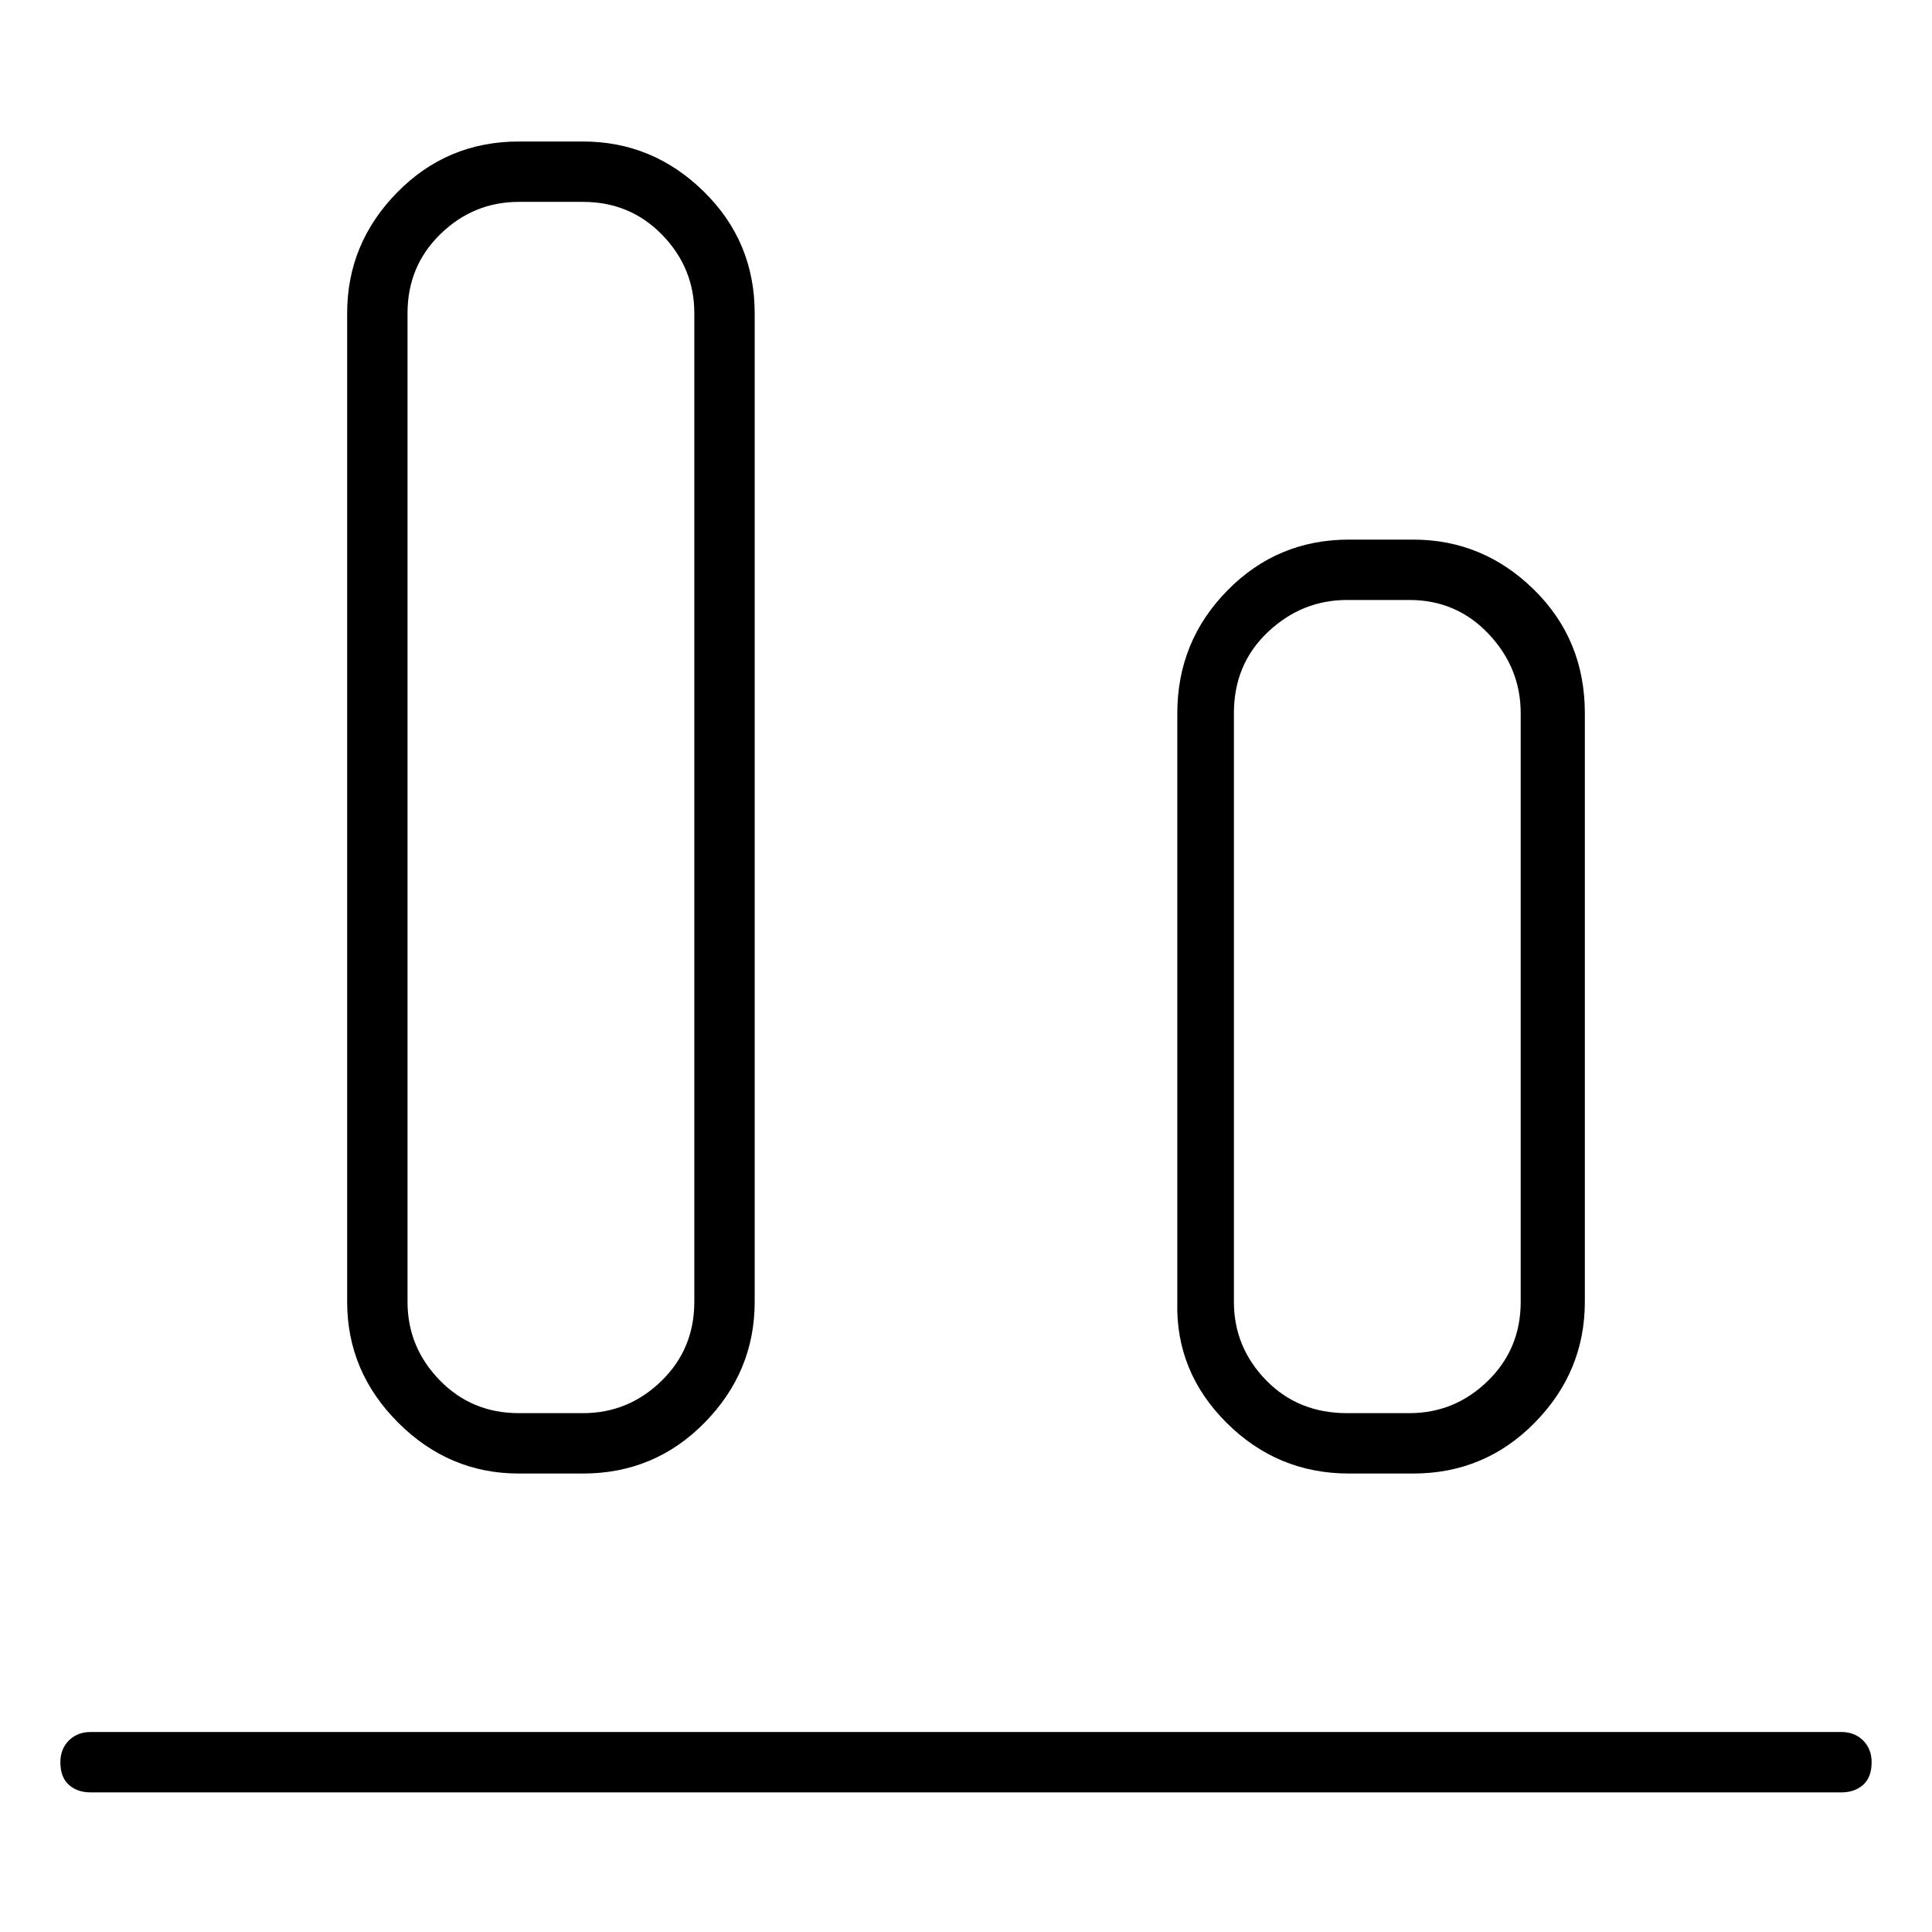 <svg viewBox="0 0 1024 1024" xmlns="http://www.w3.org/2000/svg">
  <path transform="scale(1, -1) translate(0, -960)" fill="currentColor" d="M976 42h-928q-7 0 -11.5 -4.5t-4.5 -11.5q0 -8 4.5 -12t11.5 -4h928q7 0 11.5 4t4.5 12q0 7 -4.5 11.5t-11.5 4.5zM275 179h34q38 0 64.5 27t26.5 64v524q0 38 -27 64.5t-64 26.5h-34q-38 0 -64.5 -27t-26.5 -64v-524q0 -37 27 -64t64 -27zM216 794q0 25 17.5 42t41.5 17 h34q25 0 42 -17.5t17 -41.5v-524q0 -25 -17.5 -42t-41.5 -17h-34q-25 0 -42 17.5t-17 41.5v524zM715 179h34q38 0 64.5 27t26.5 64v312q0 39 -27 65.5t-64 26.5h-34q-38 0 -64.5 -27t-26.5 -65v-312q-1 -37 26 -64t65 -27zM654 582q0 26 18 43t42 17h33q25 0 42 -18t17 -42 v-312q0 -25 -17.5 -42t-41.5 -17h-33q-26 0 -43 17.5t-17 41.5v312z" />
</svg>
